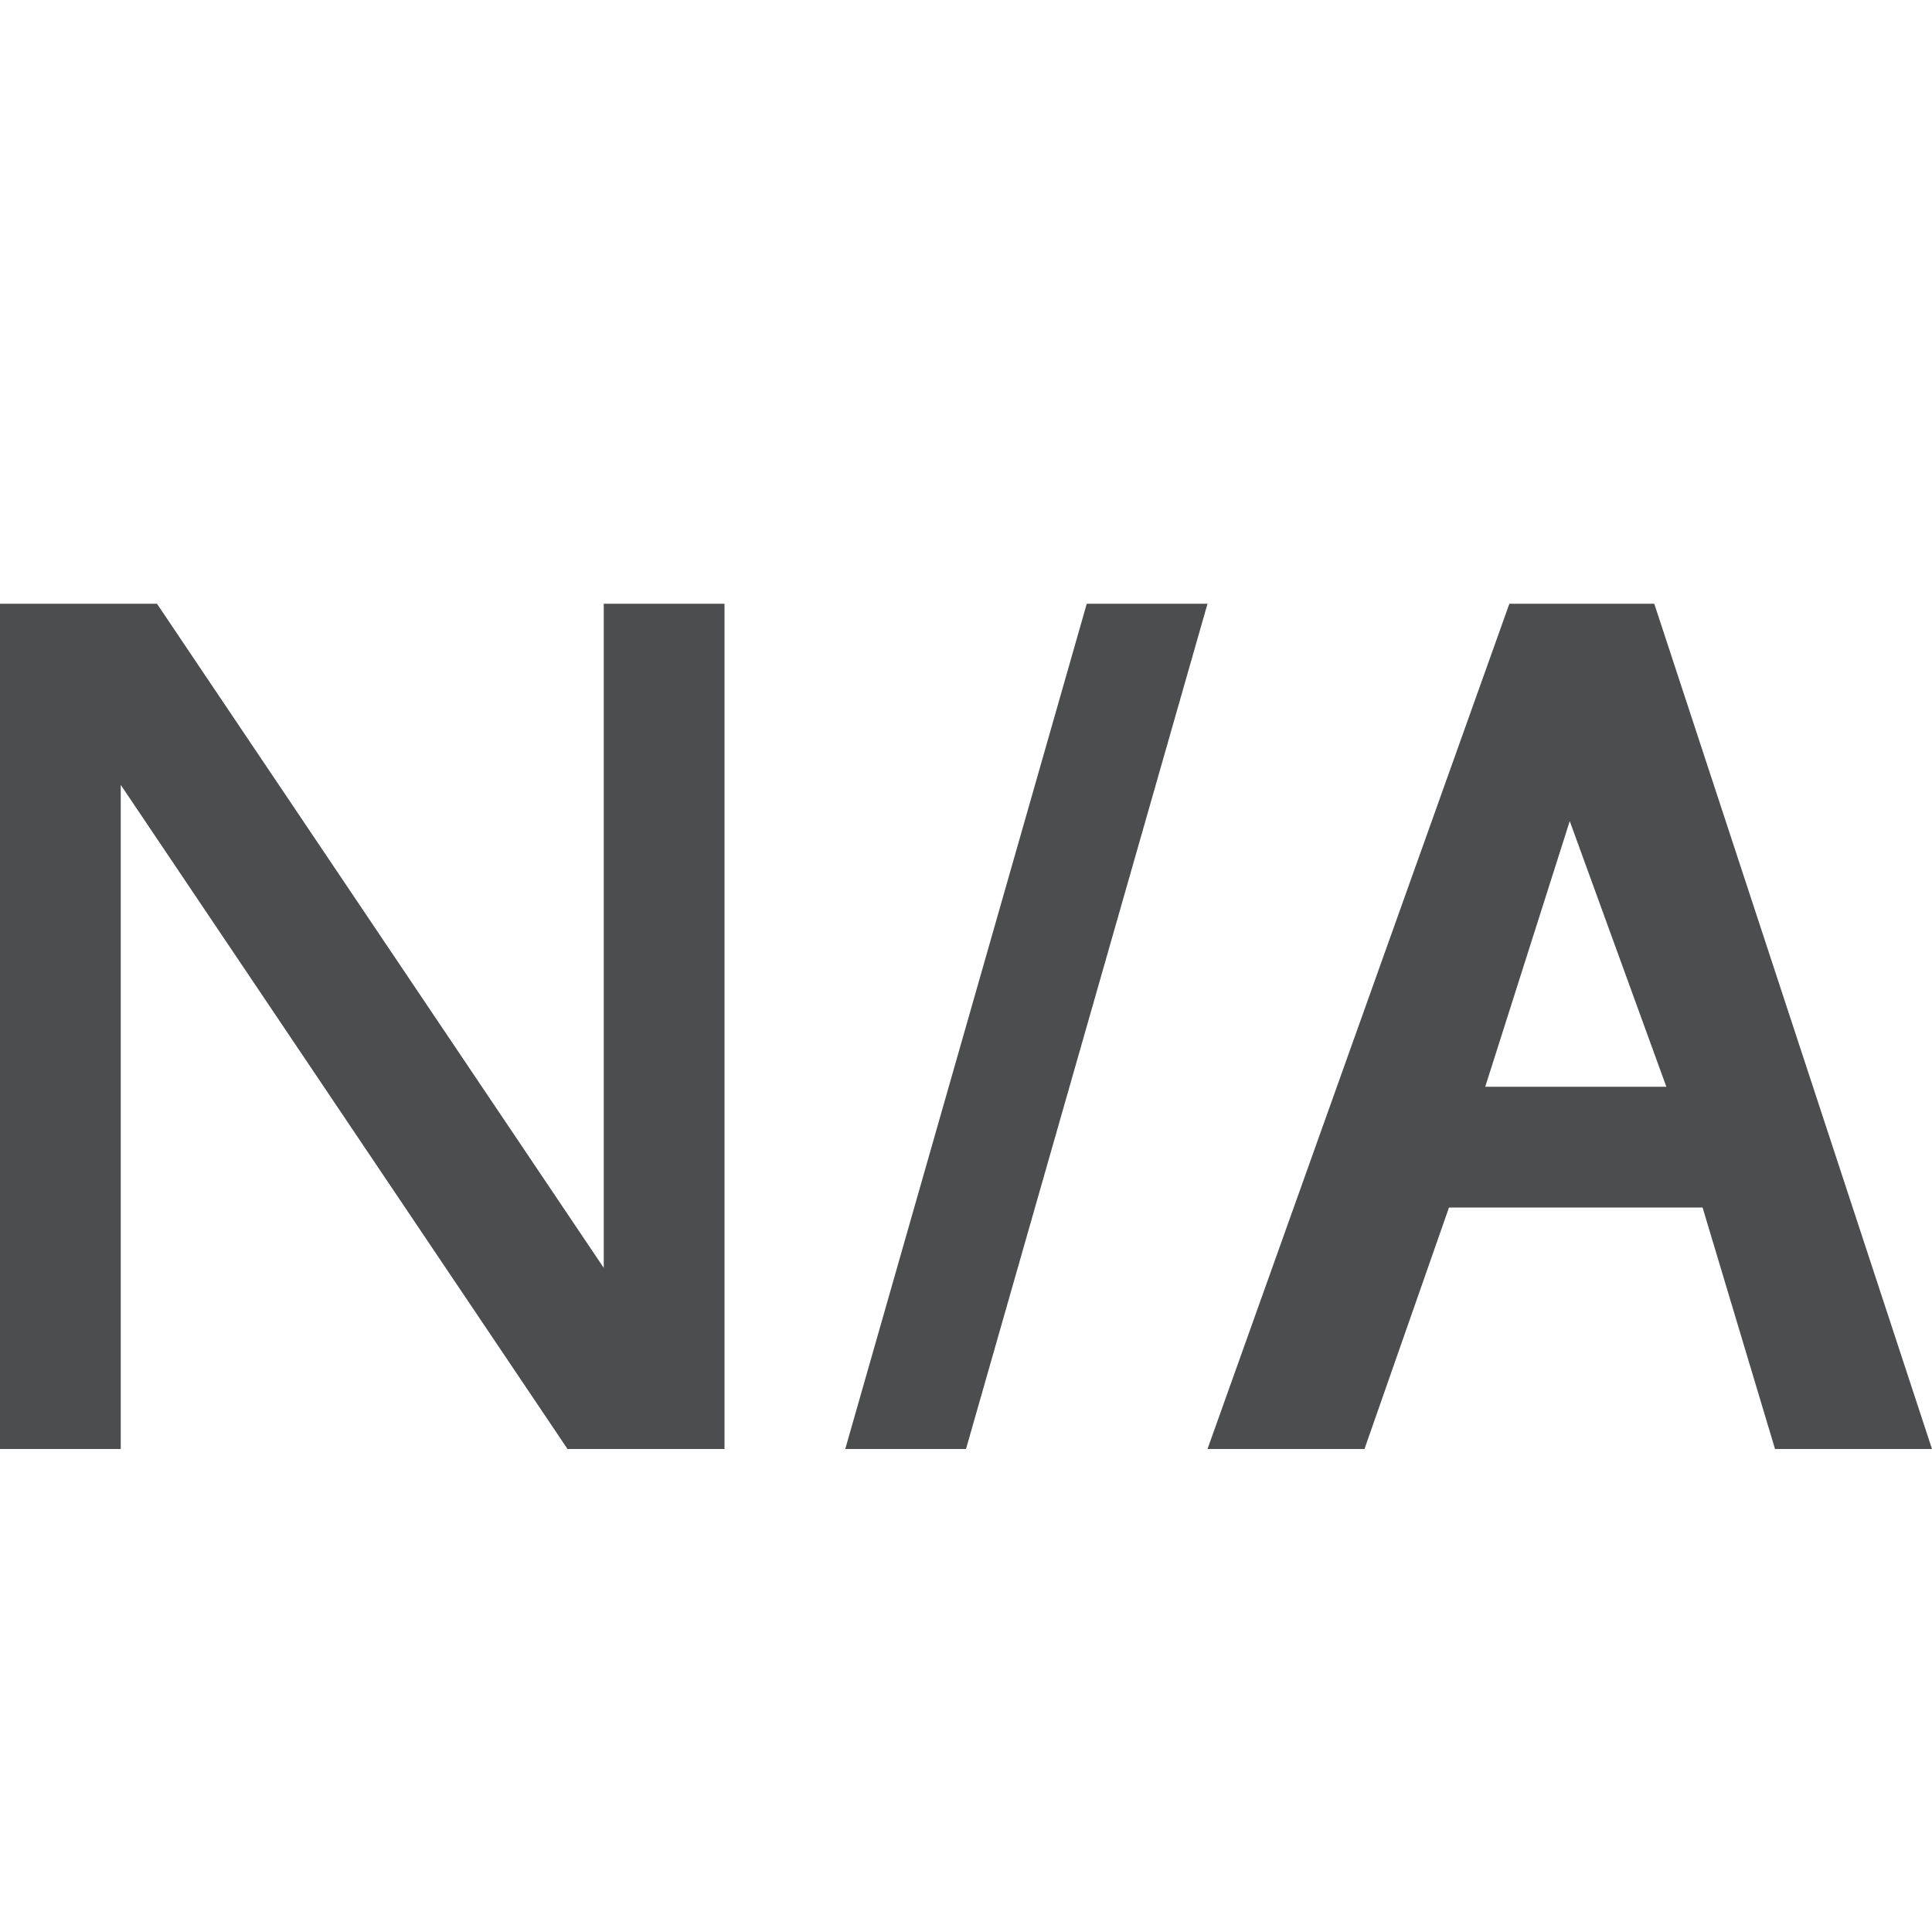 <?xml version="1.0" encoding="utf-8"?>
<!-- Generator: Adobe Illustrator 21.0.0, SVG Export Plug-In . SVG Version: 6.00 Build 0)  -->
<svg version="1.1" id="图层_5" opacity="0.8" xmlns="http://www.w3.org/2000/svg" xmlns:xlink="http://www.w3.org/1999/xlink"
	 x="0px" y="0px" viewBox="0 0 16 16" style="enable-background:new 0 0 16 16;" xml:space="preserve">
<style type="text/css">
	.st0{fill:#1F2022;}
</style>
<g>
	<polygon class="st0" points="5,10.5 1.3,5 1,5 0,5 0,12 1,12 1,6.5 4.7,12 5,12 6,12 6,5 5,5 	"/>
	<path class="st0" d="M14.7,12H16l-2.3-7h-1.2L10,12h1.3l0.7-2h2.1L14.7,12z M12.3,9l0.7-2.2L13.8,9H12.3z"/>
	<polygon class="st0" points="9,5 7,12 8,12 10,5 	"/>
</g>
</svg>
